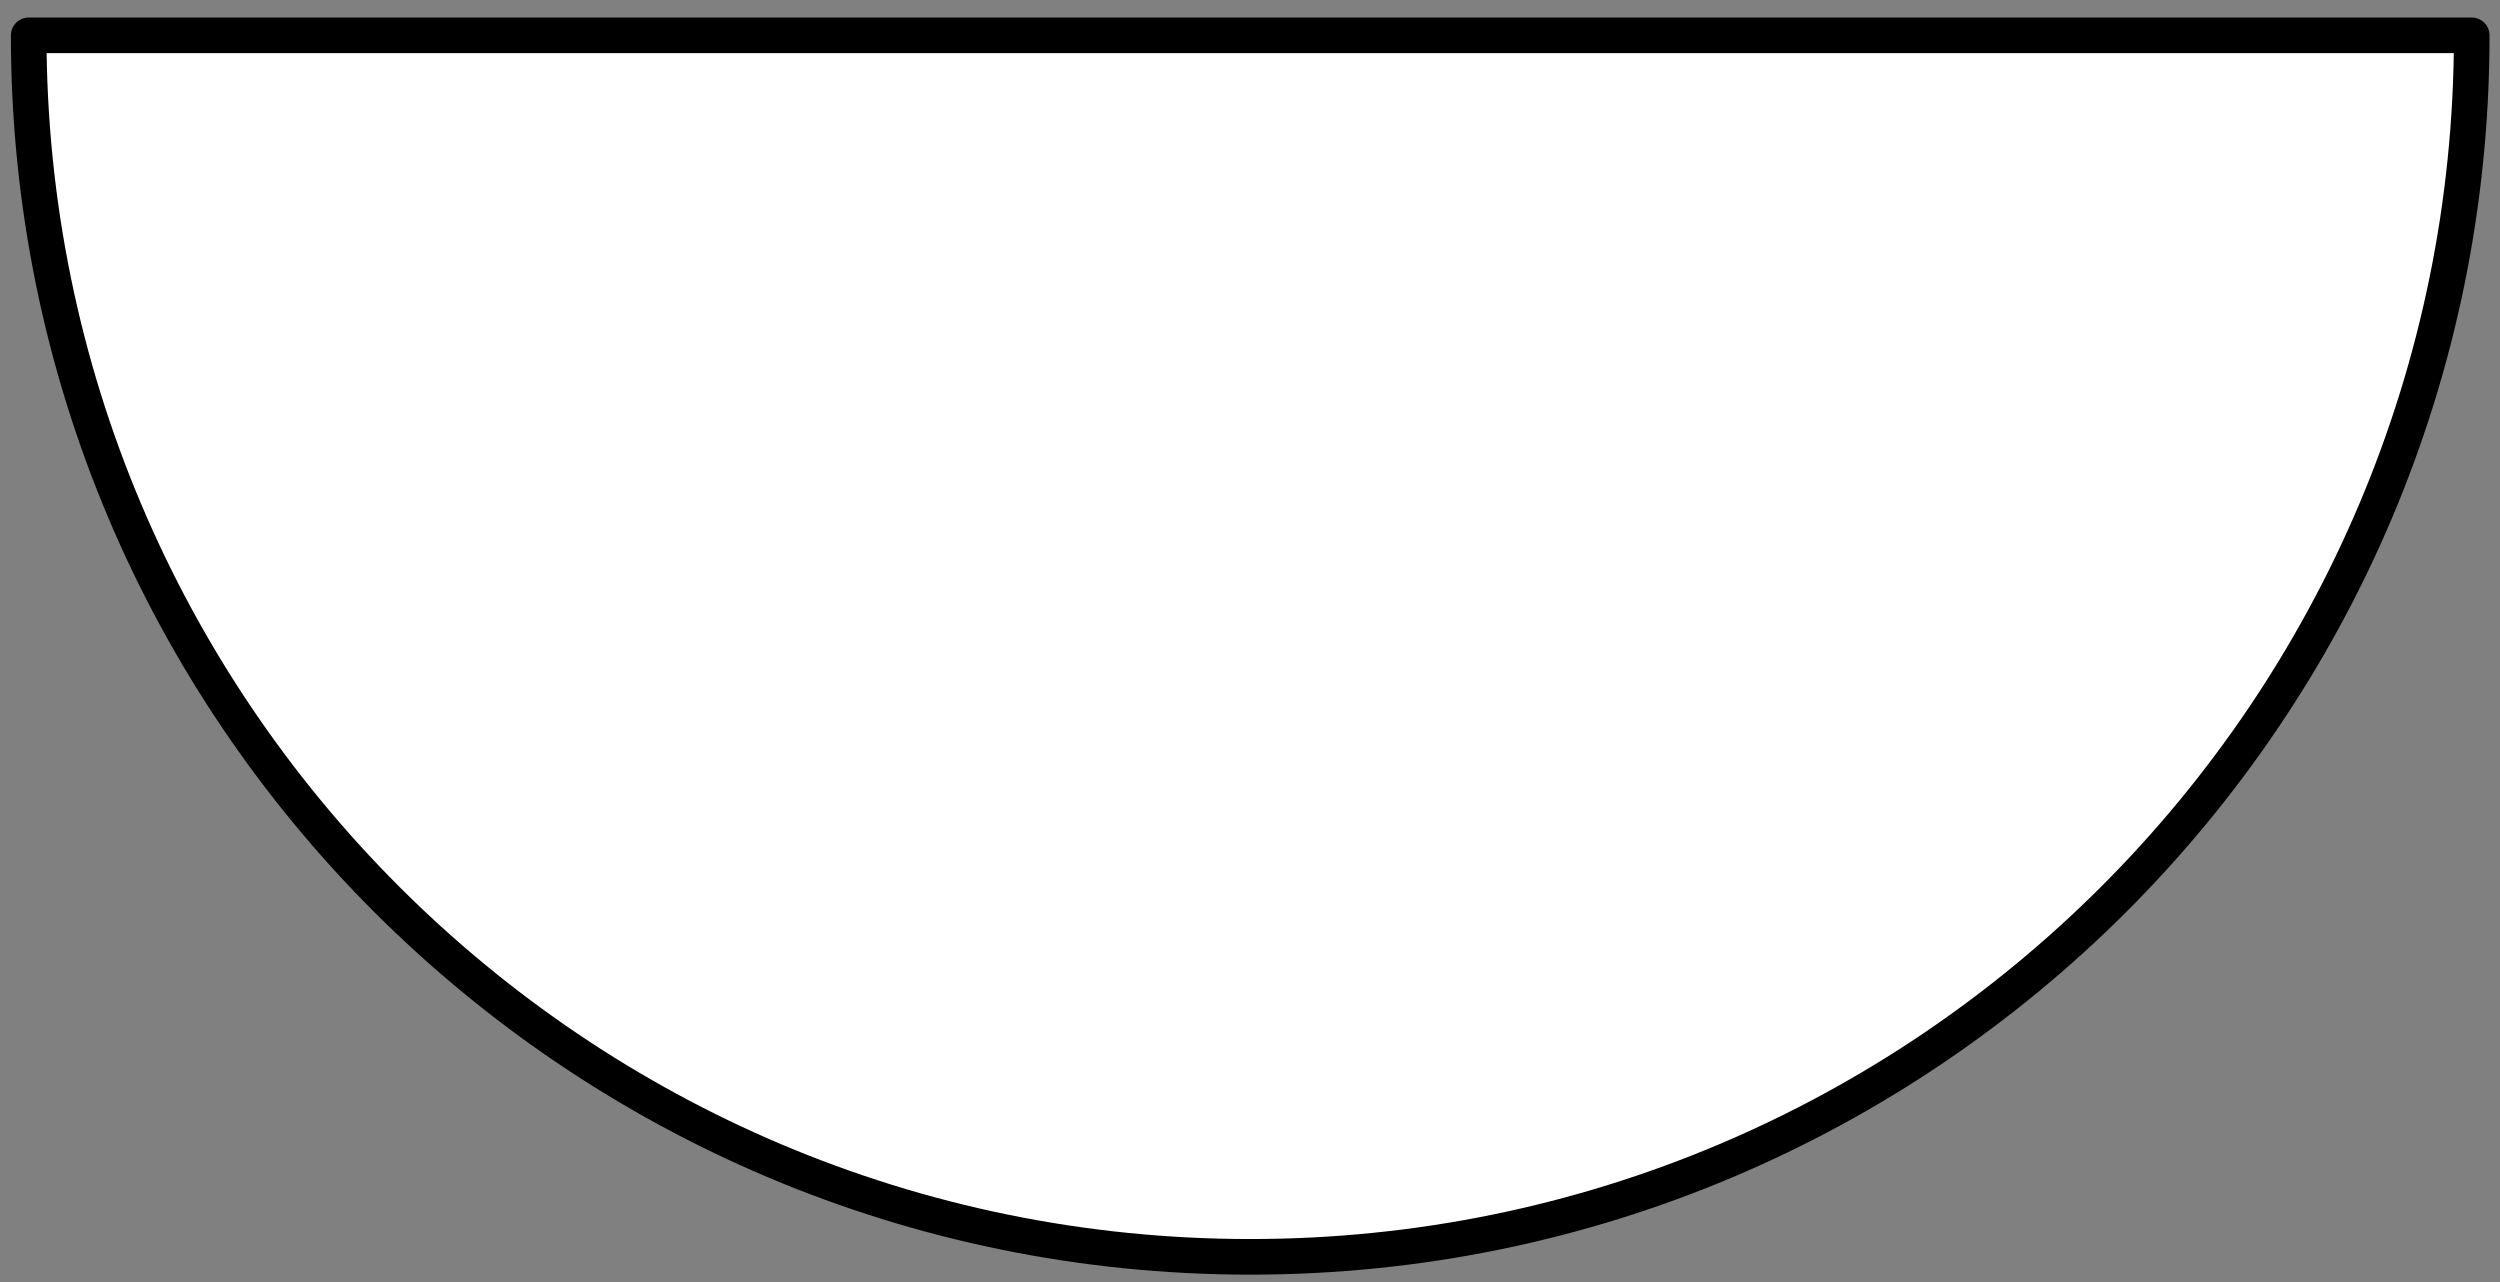 <?xml version="1.0" encoding="UTF-8"?>
<svg width="351px" height="180px" viewBox="507 42 351 180" xmlns="http://www.w3.org/2000/svg" xmlns:xlink="http://www.w3.org/1999/xlink" version="1.1">
 <rect x="507" y="42" width="351" height="180" fill="#808080" stroke="none"/>
 <!-- Generated by Pixelmator Pro 1.7.1 -->
 <g id="14">
  <path id="14-1" d="M682.53 218.46 C777.25 218.46 854.03 141.68 854.03 46.96 L511.03 46.96 C511.03 141.68 587.81 218.46 682.53 218.46 Z" fill="#ffffff" fill-opacity="1" stroke="#000000" stroke-width="5" stroke-opacity="1" stroke-linejoin="round"/>
 </g>
</svg>
